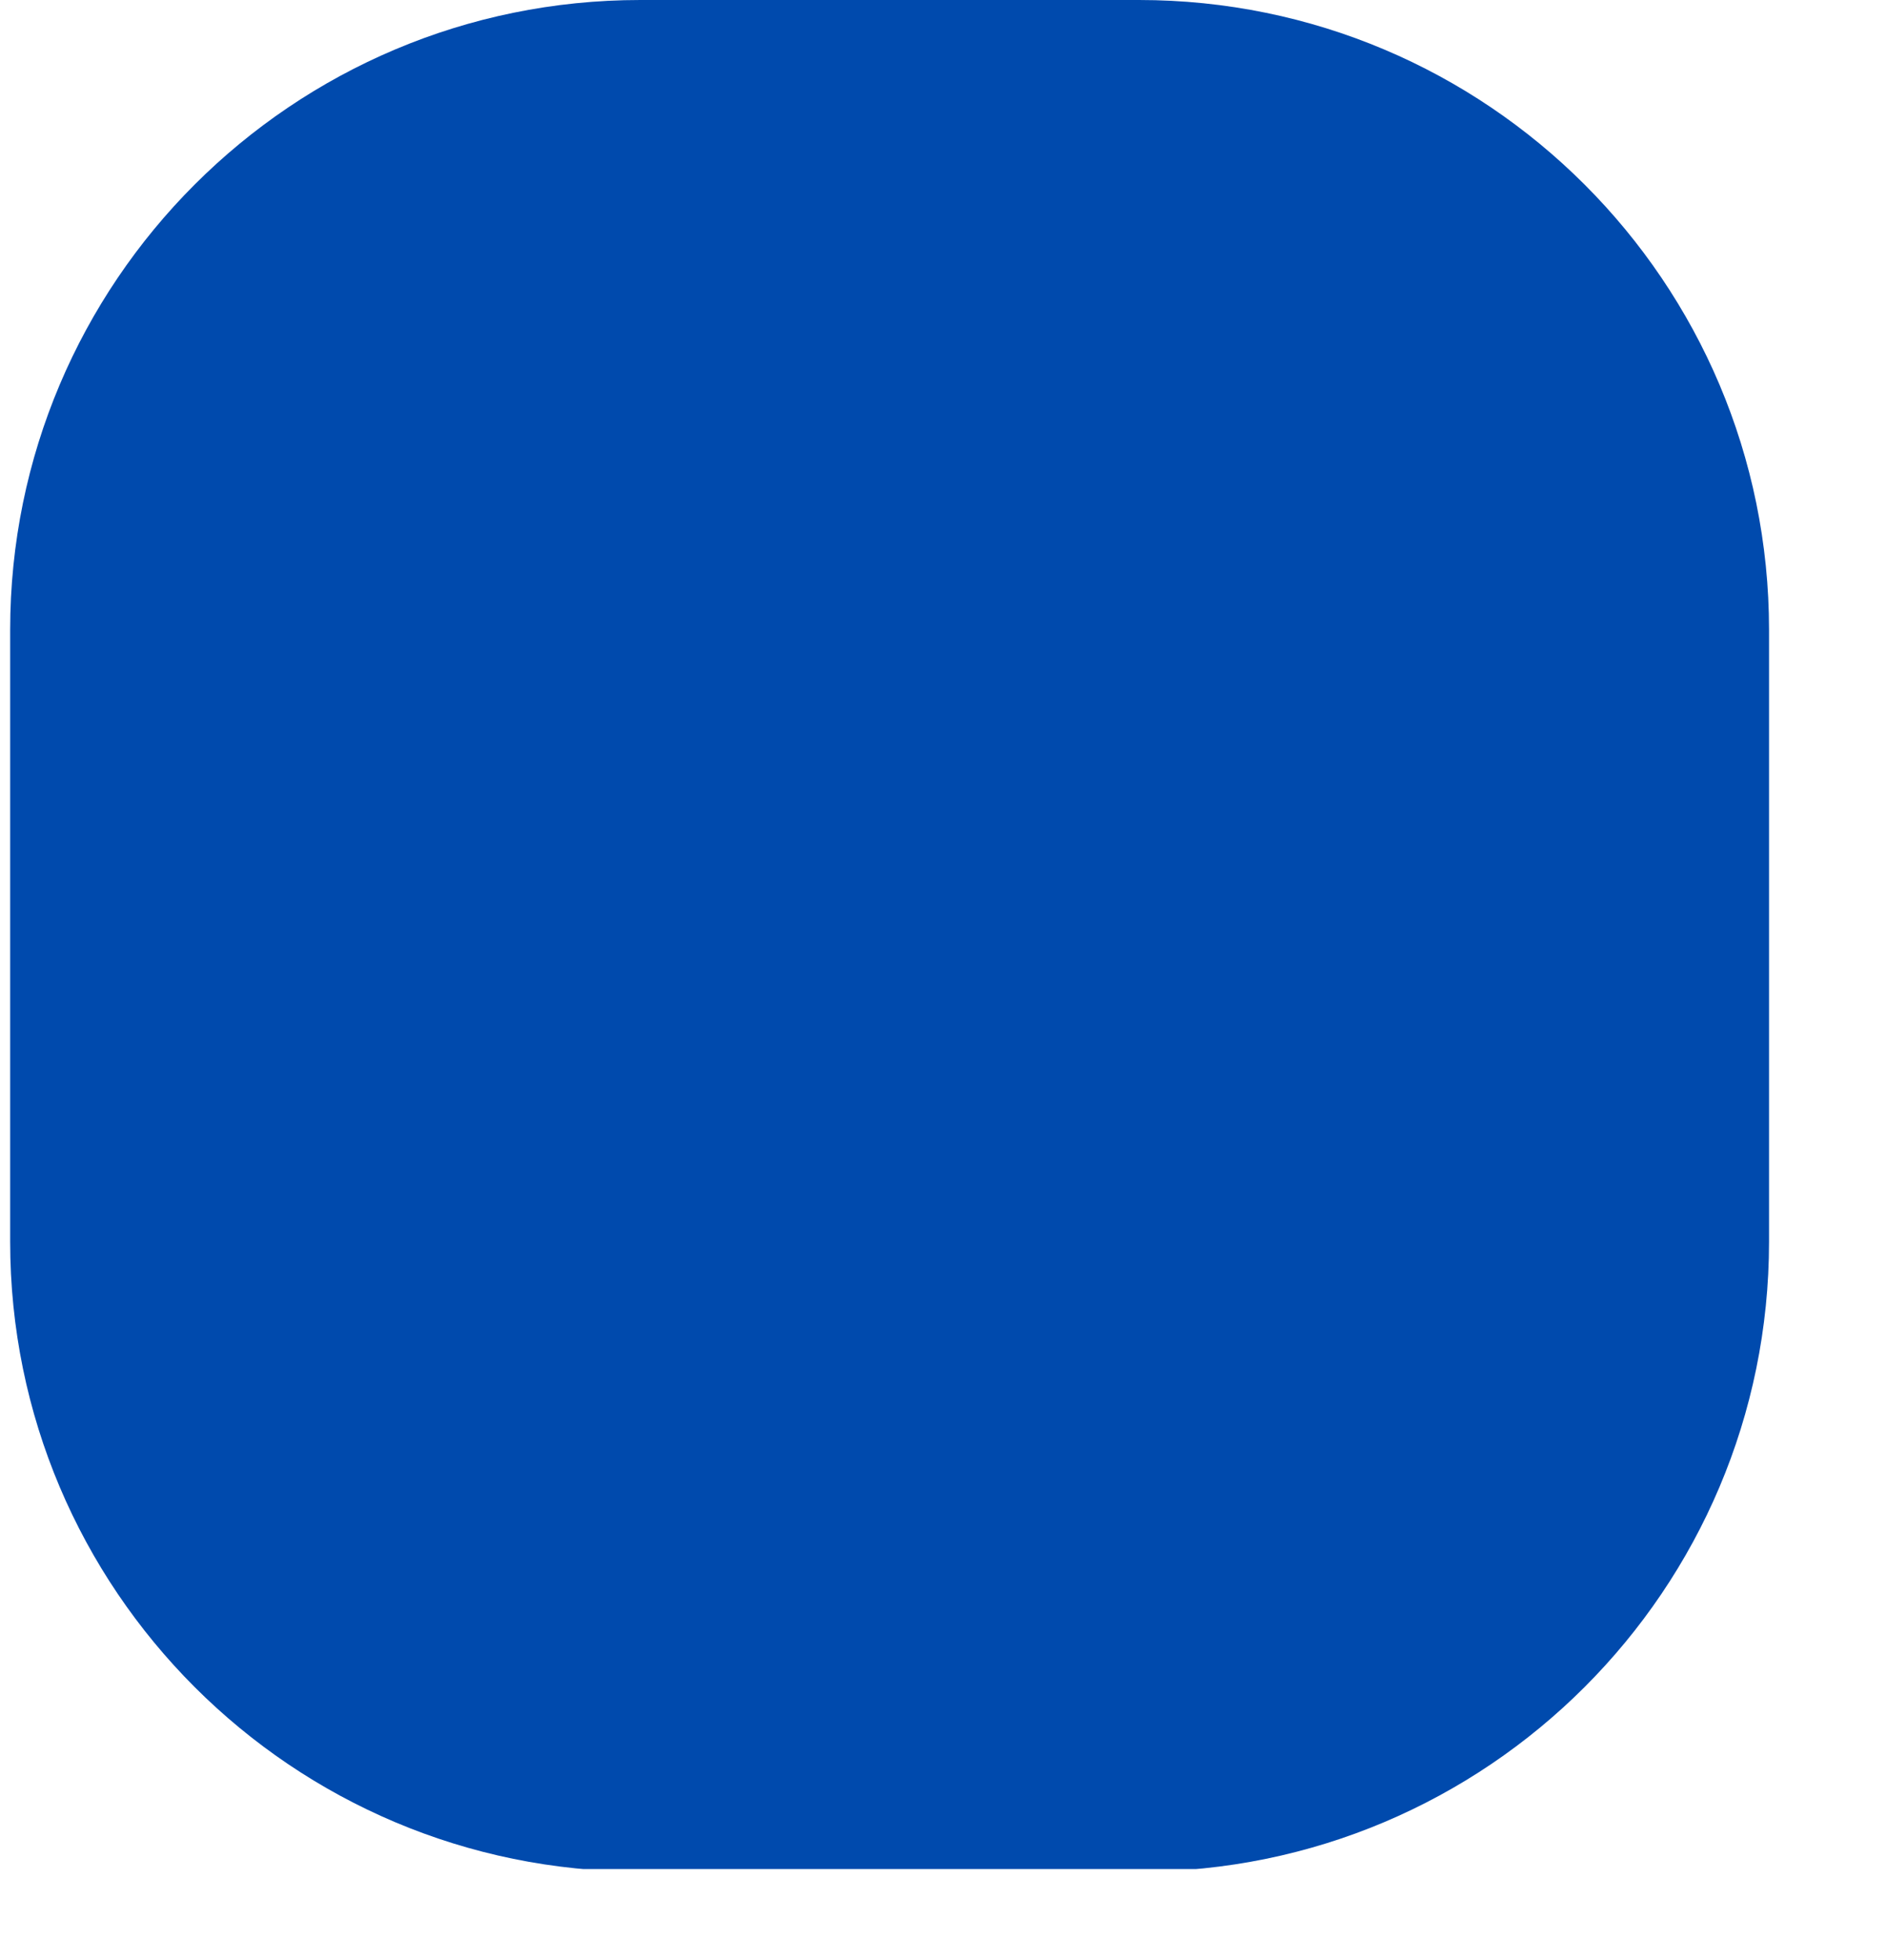 <svg xmlns="http://www.w3.org/2000/svg" xmlns:xlink="http://www.w3.org/1999/xlink" width="26" zoomAndPan="magnify" viewBox="0 0 19.5 20.25" height="27" preserveAspectRatio="xMidYMid meet" version="1.0"><defs><clipPath id="a979d64772"><path d="M 0.105 0 L 18.281 0 L 18.281 19.379 L 0.105 19.379 Z M 0.105 0 " clip-rule="nonzero"/></clipPath><clipPath id="2cf66992ef"><path d="M 6.617 0 L 11.77 0 C 15.367 0 18.281 2.914 18.281 6.508 L 18.281 12.828 C 18.281 16.422 15.367 19.336 11.77 19.336 L 6.617 19.336 C 3.02 19.336 0.105 16.422 0.105 12.828 L 0.105 6.508 C 0.105 2.914 3.02 0 6.617 0 Z M 6.617 0 " clip-rule="nonzero"/></clipPath></defs><g clip-path="url(#a979d64772)"><g clip-path="url(#2cf66992ef)"><path fill="#004aad" d="M 0.105 0 L 18.281 0 L 18.281 19.309 L 0.105 19.309 Z M 0.105 0 " fill-opacity="1" fill-rule="nonzero"/></g></g></svg>